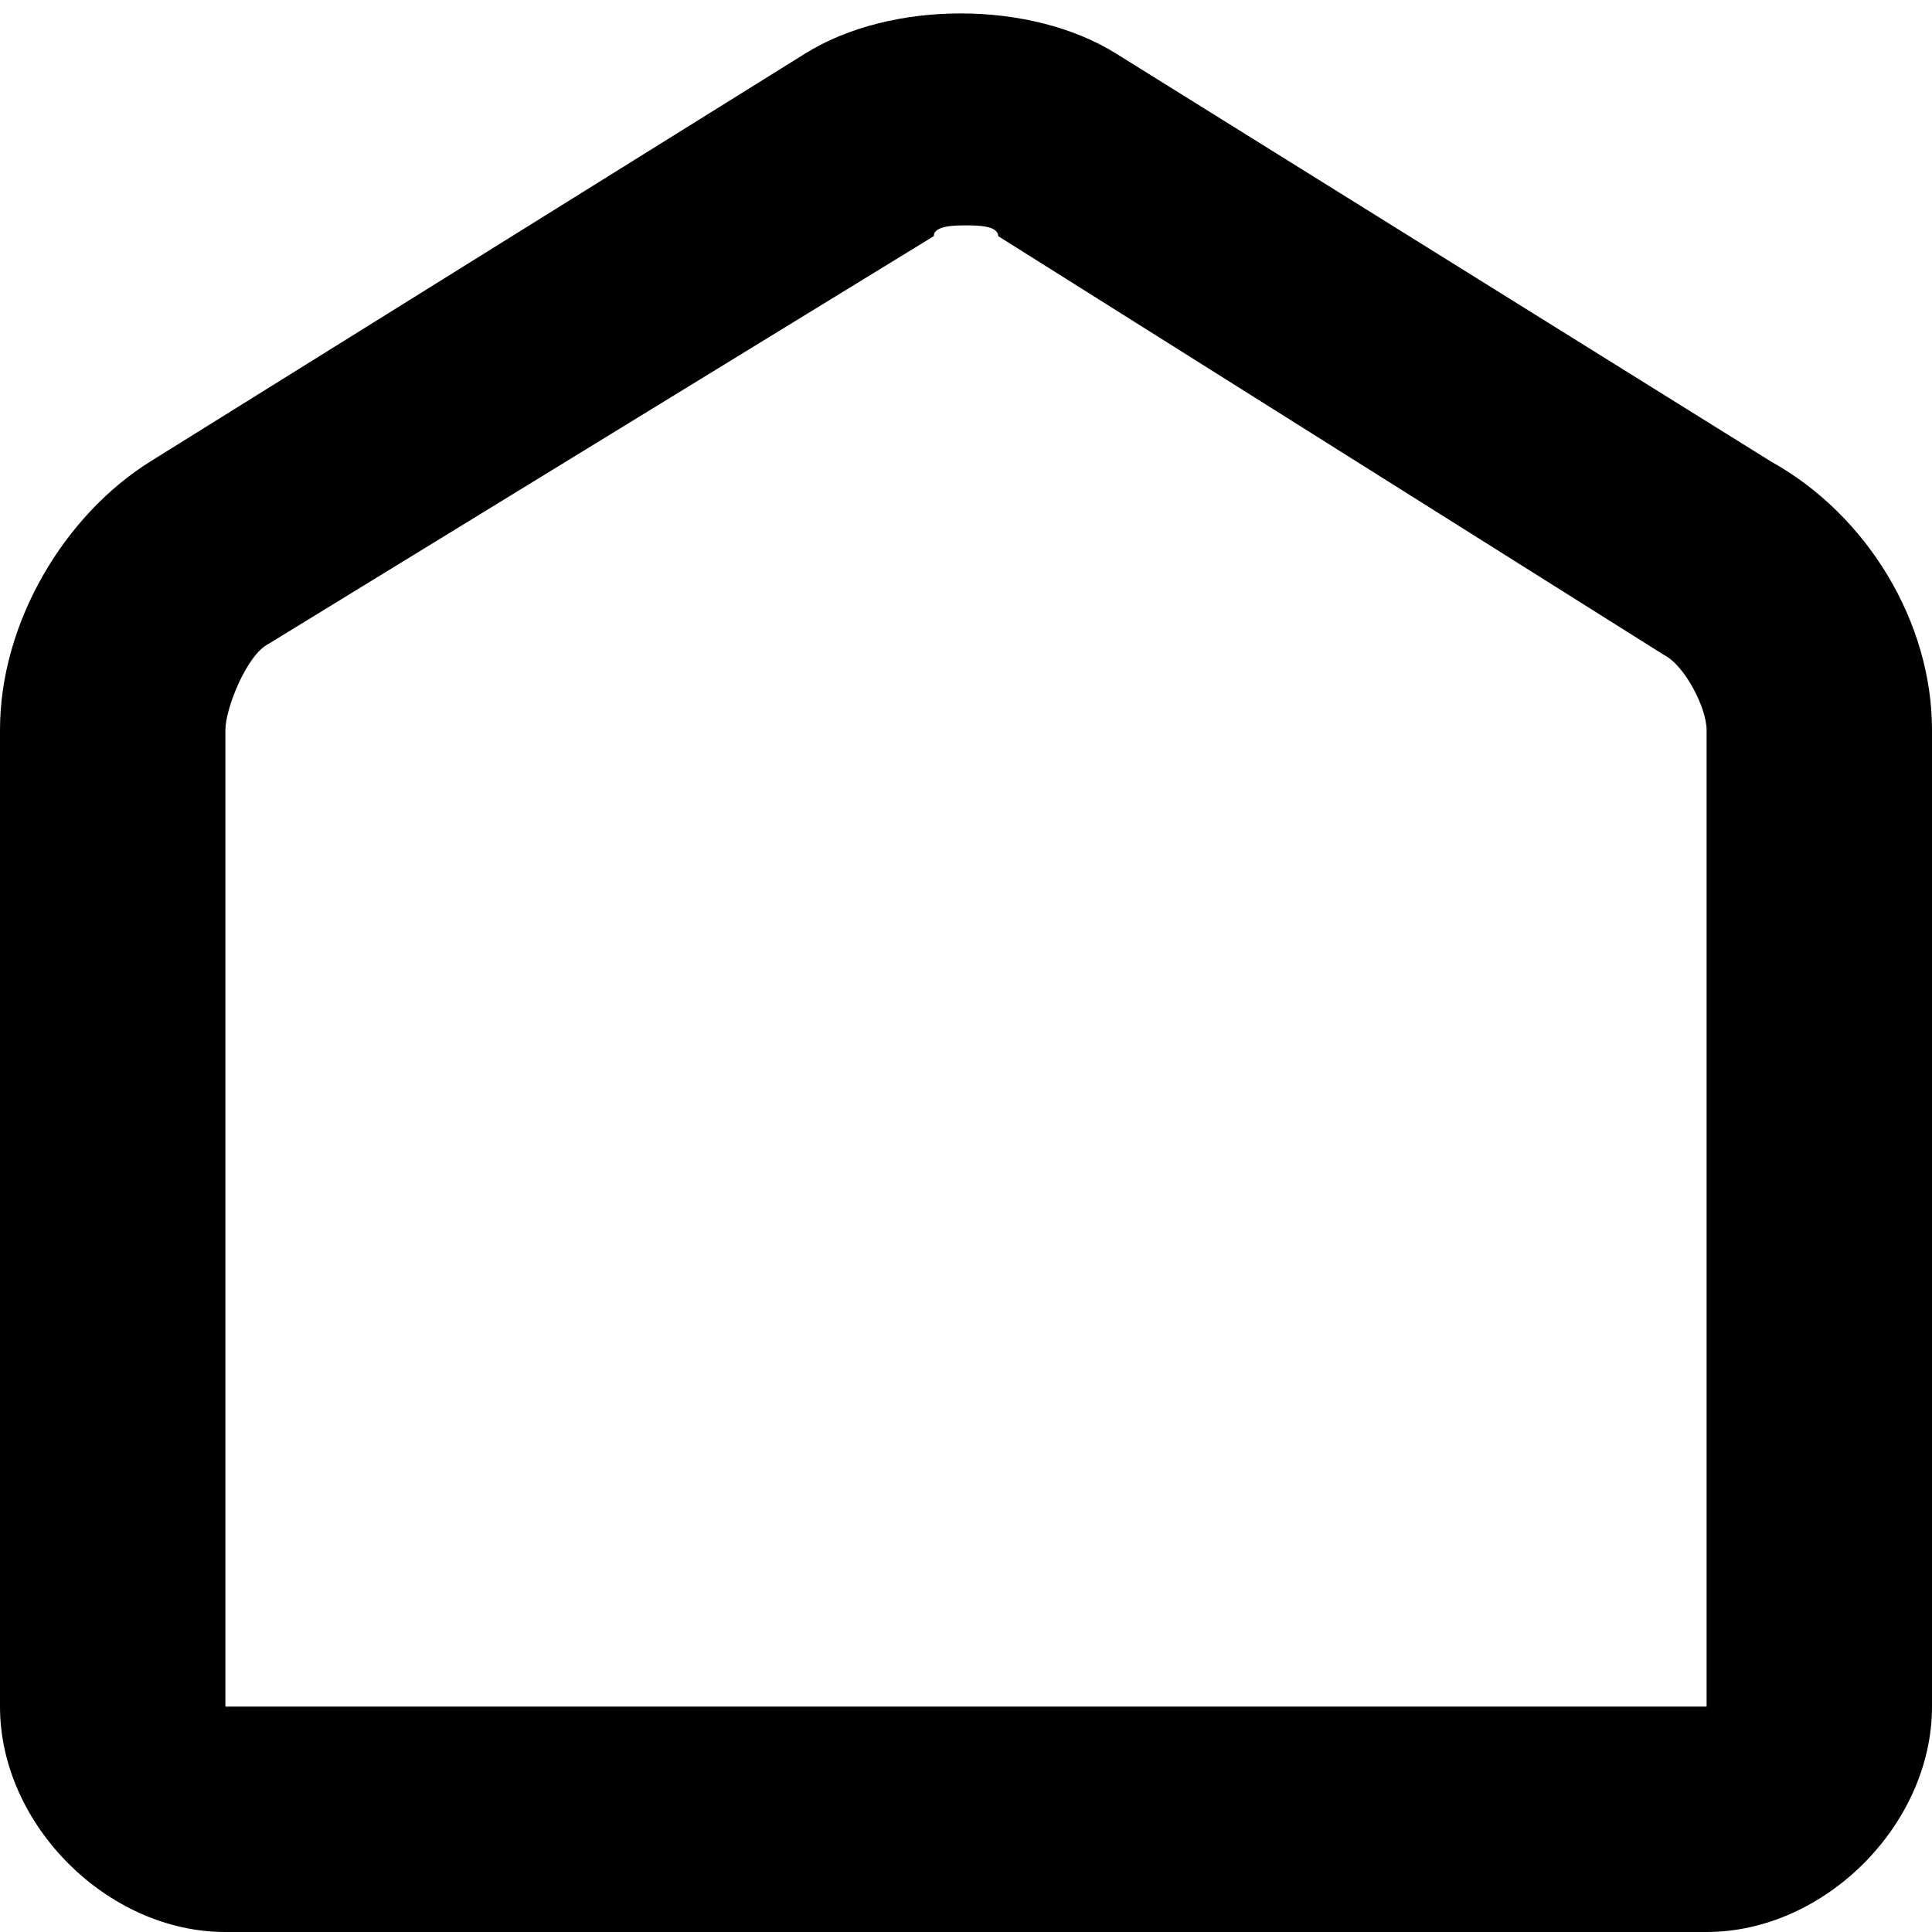 <?xml version="1.0" encoding="utf-8"?>
<!-- Generator: Adobe Illustrator 20.1.0, SVG Export Plug-In . SVG Version: 6.00 Build 0)  -->
<svg version="1.1" id="Слой_1" xmlns="http://www.w3.org/2000/svg" xmlns:xlink="http://www.w3.org/1999/xlink" x="0px" y="0px"
	 viewBox="0 0 18 18" style="enable-background:new 0 0 18 18;" xml:space="preserve">
<path d="M15.9,18H2.1C1,18,0,17,0,15.9V6.8c0-1,0.6-2,1.4-2.5l6.1-3.8c0.8-0.5,2.1-0.5,2.9,0l6.1,3.8C17.4,4.8,18,5.8,18,6.8v9.1
	C18,17,17,18,15.9,18z M9,2.1c-0.1,0-0.3,0-0.3,0.1L2.5,6C2.3,6.1,2.1,6.6,2.1,6.8v9.1h13.8V6.8c0-0.2-0.2-0.6-0.4-0.7L9.3,2.2
	C9.3,2.1,9.1,2.1,9,2.1z"/>
</svg>
